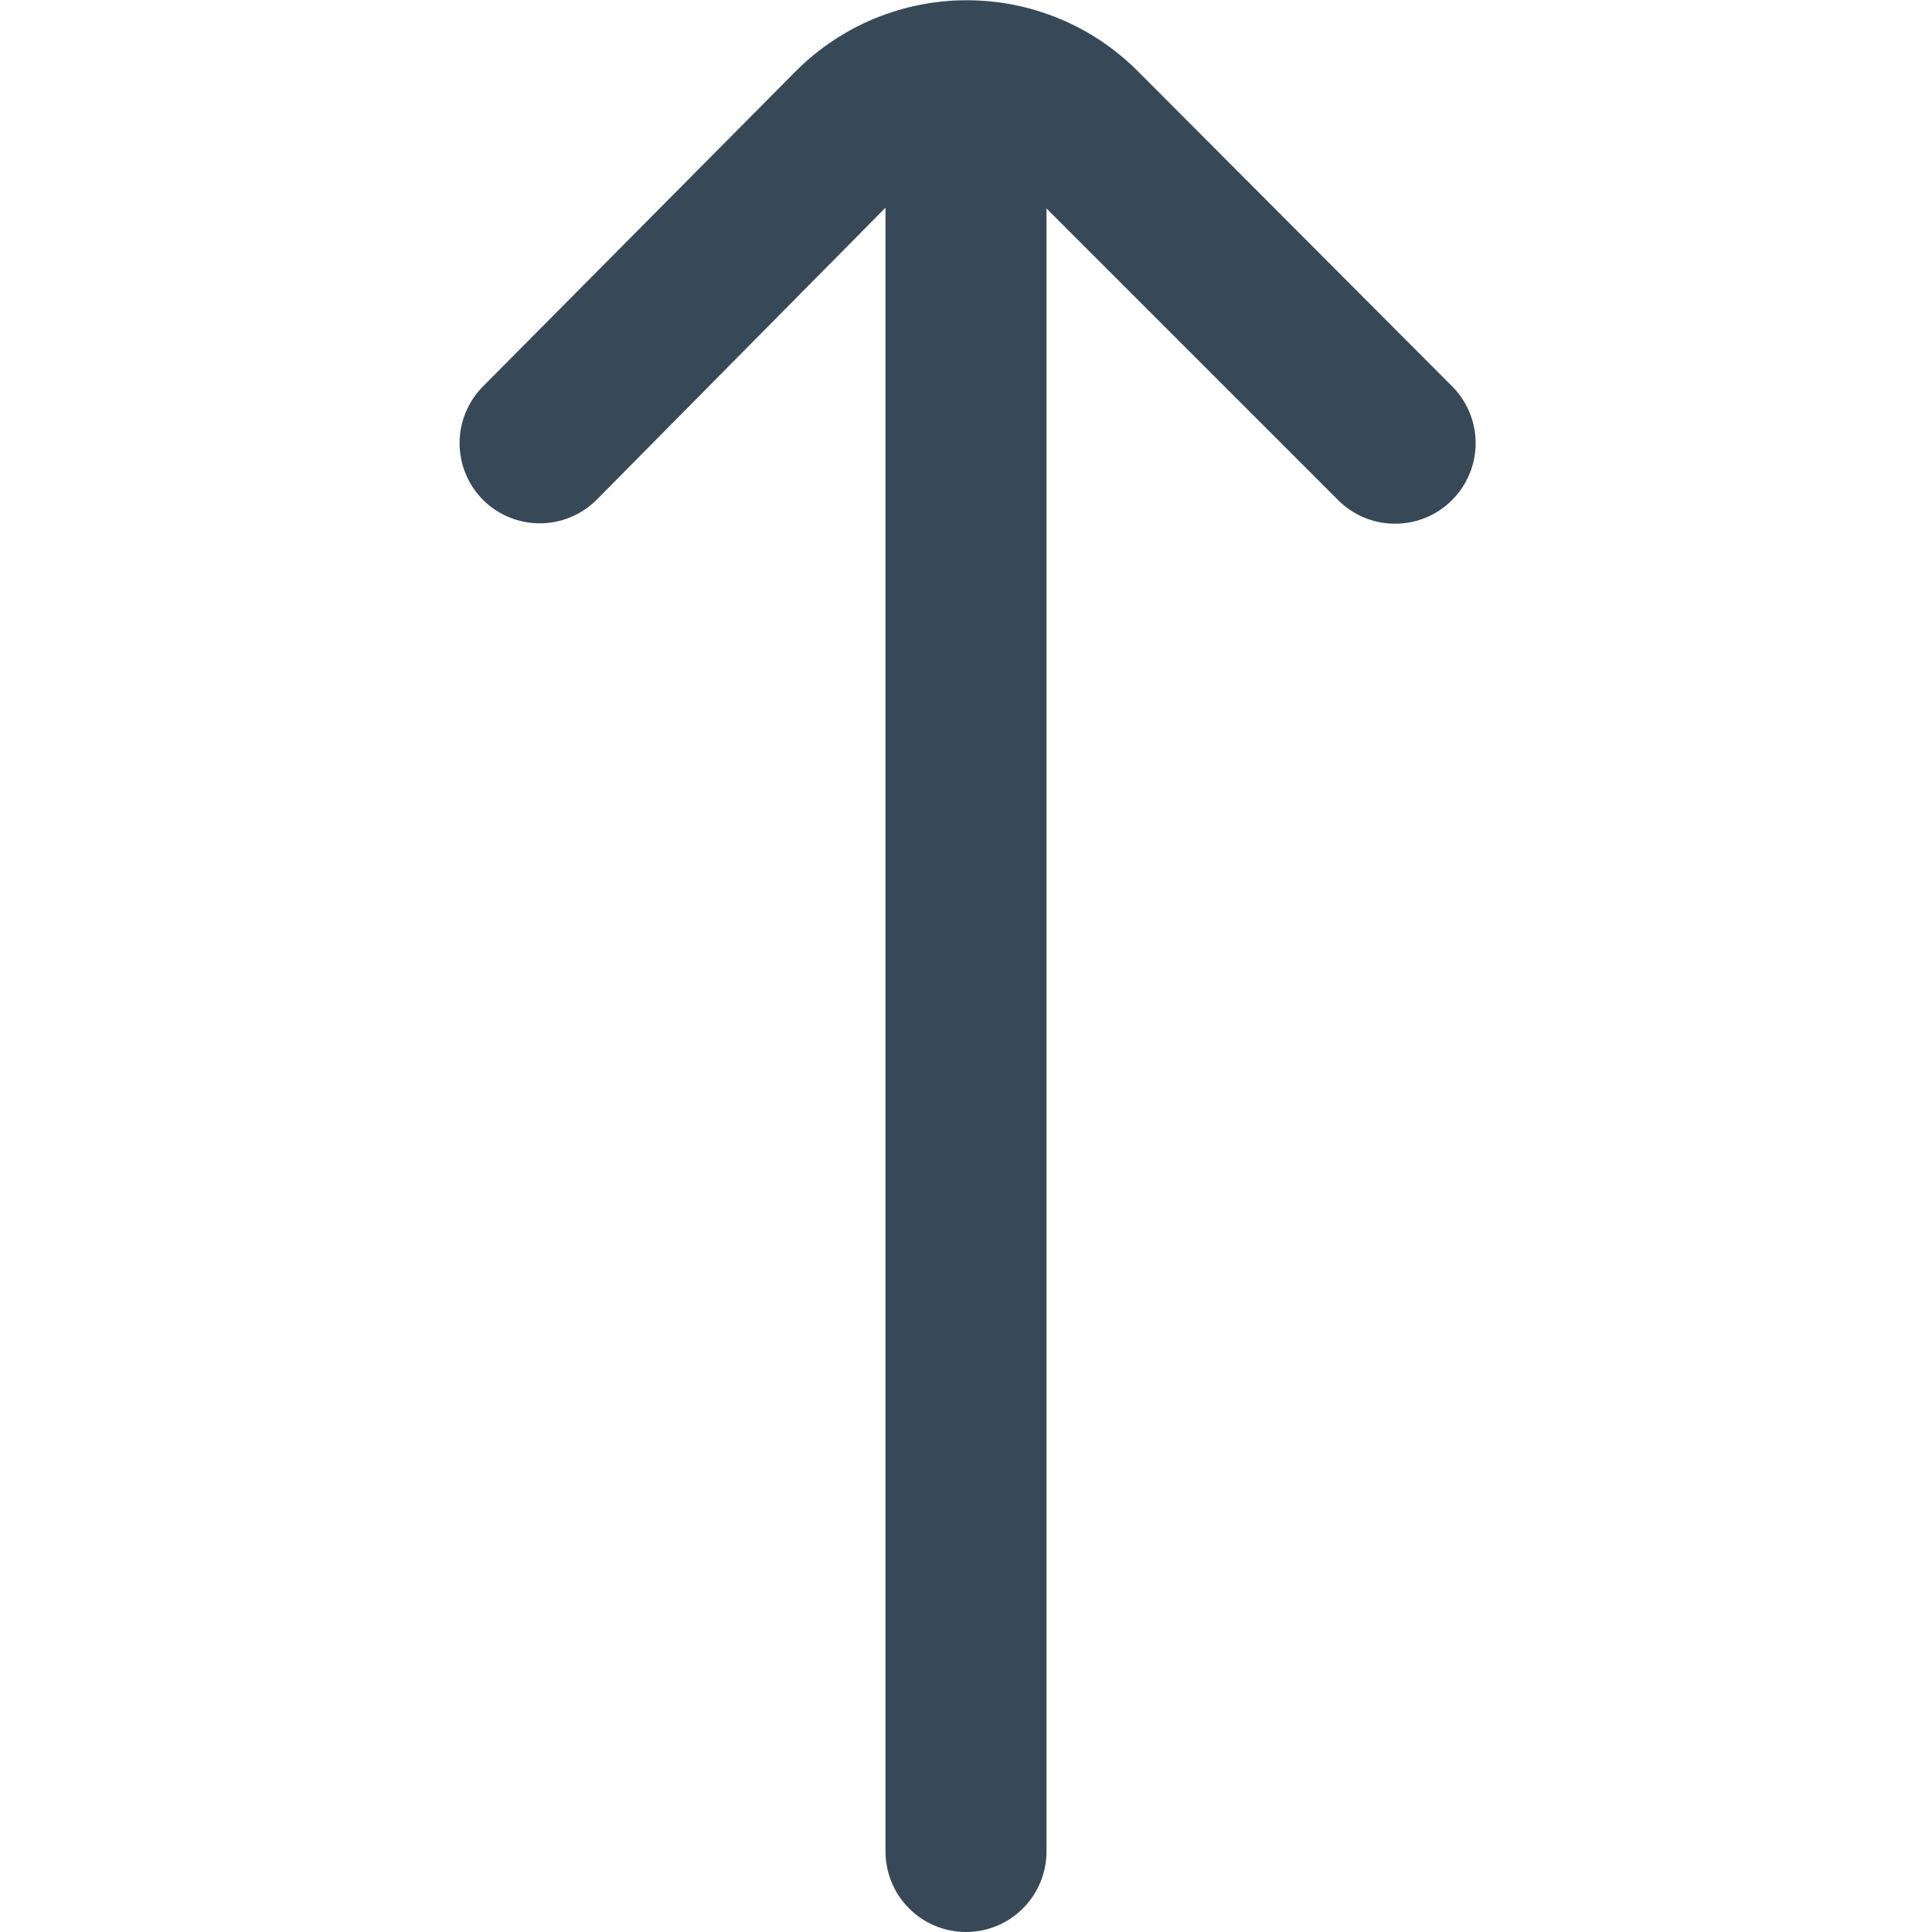 <svg width="24" height="24" viewBox="0 0 24 24" fill="none" xmlns="http://www.w3.org/2000/svg">
<g clip-path="url(#clip0_74_9146)">
<path d="M6 6.21C6.187 6.396 6.441 6.501 6.705 6.501C6.969 6.501 7.223 6.396 7.41 6.21L11 2.58V23C11 23.265 11.105 23.52 11.293 23.707C11.48 23.895 11.735 24 12 24C12.265 24 12.52 23.895 12.707 23.707C12.895 23.52 13 23.265 13 23V2.59L16.62 6.21C16.713 6.304 16.824 6.378 16.945 6.429C17.067 6.48 17.198 6.506 17.33 6.506C17.462 6.506 17.593 6.48 17.715 6.429C17.837 6.378 17.947 6.304 18.04 6.21C18.226 6.023 18.331 5.769 18.331 5.505C18.331 5.241 18.226 4.987 18.04 4.8L14.13 0.88C13.568 0.318 12.805 0.003 12.01 0.003C11.215 0.003 10.453 0.318 9.89 0.88L6 4.8C5.814 4.987 5.709 5.241 5.709 5.505C5.709 5.769 5.814 6.023 6 6.21Z" fill="#374957"/>
</g>
<defs>
<clipPath id="clip0_74_9146">
<rect width="24" height="24" fill="white"/>
</clipPath>
</defs>
</svg>
